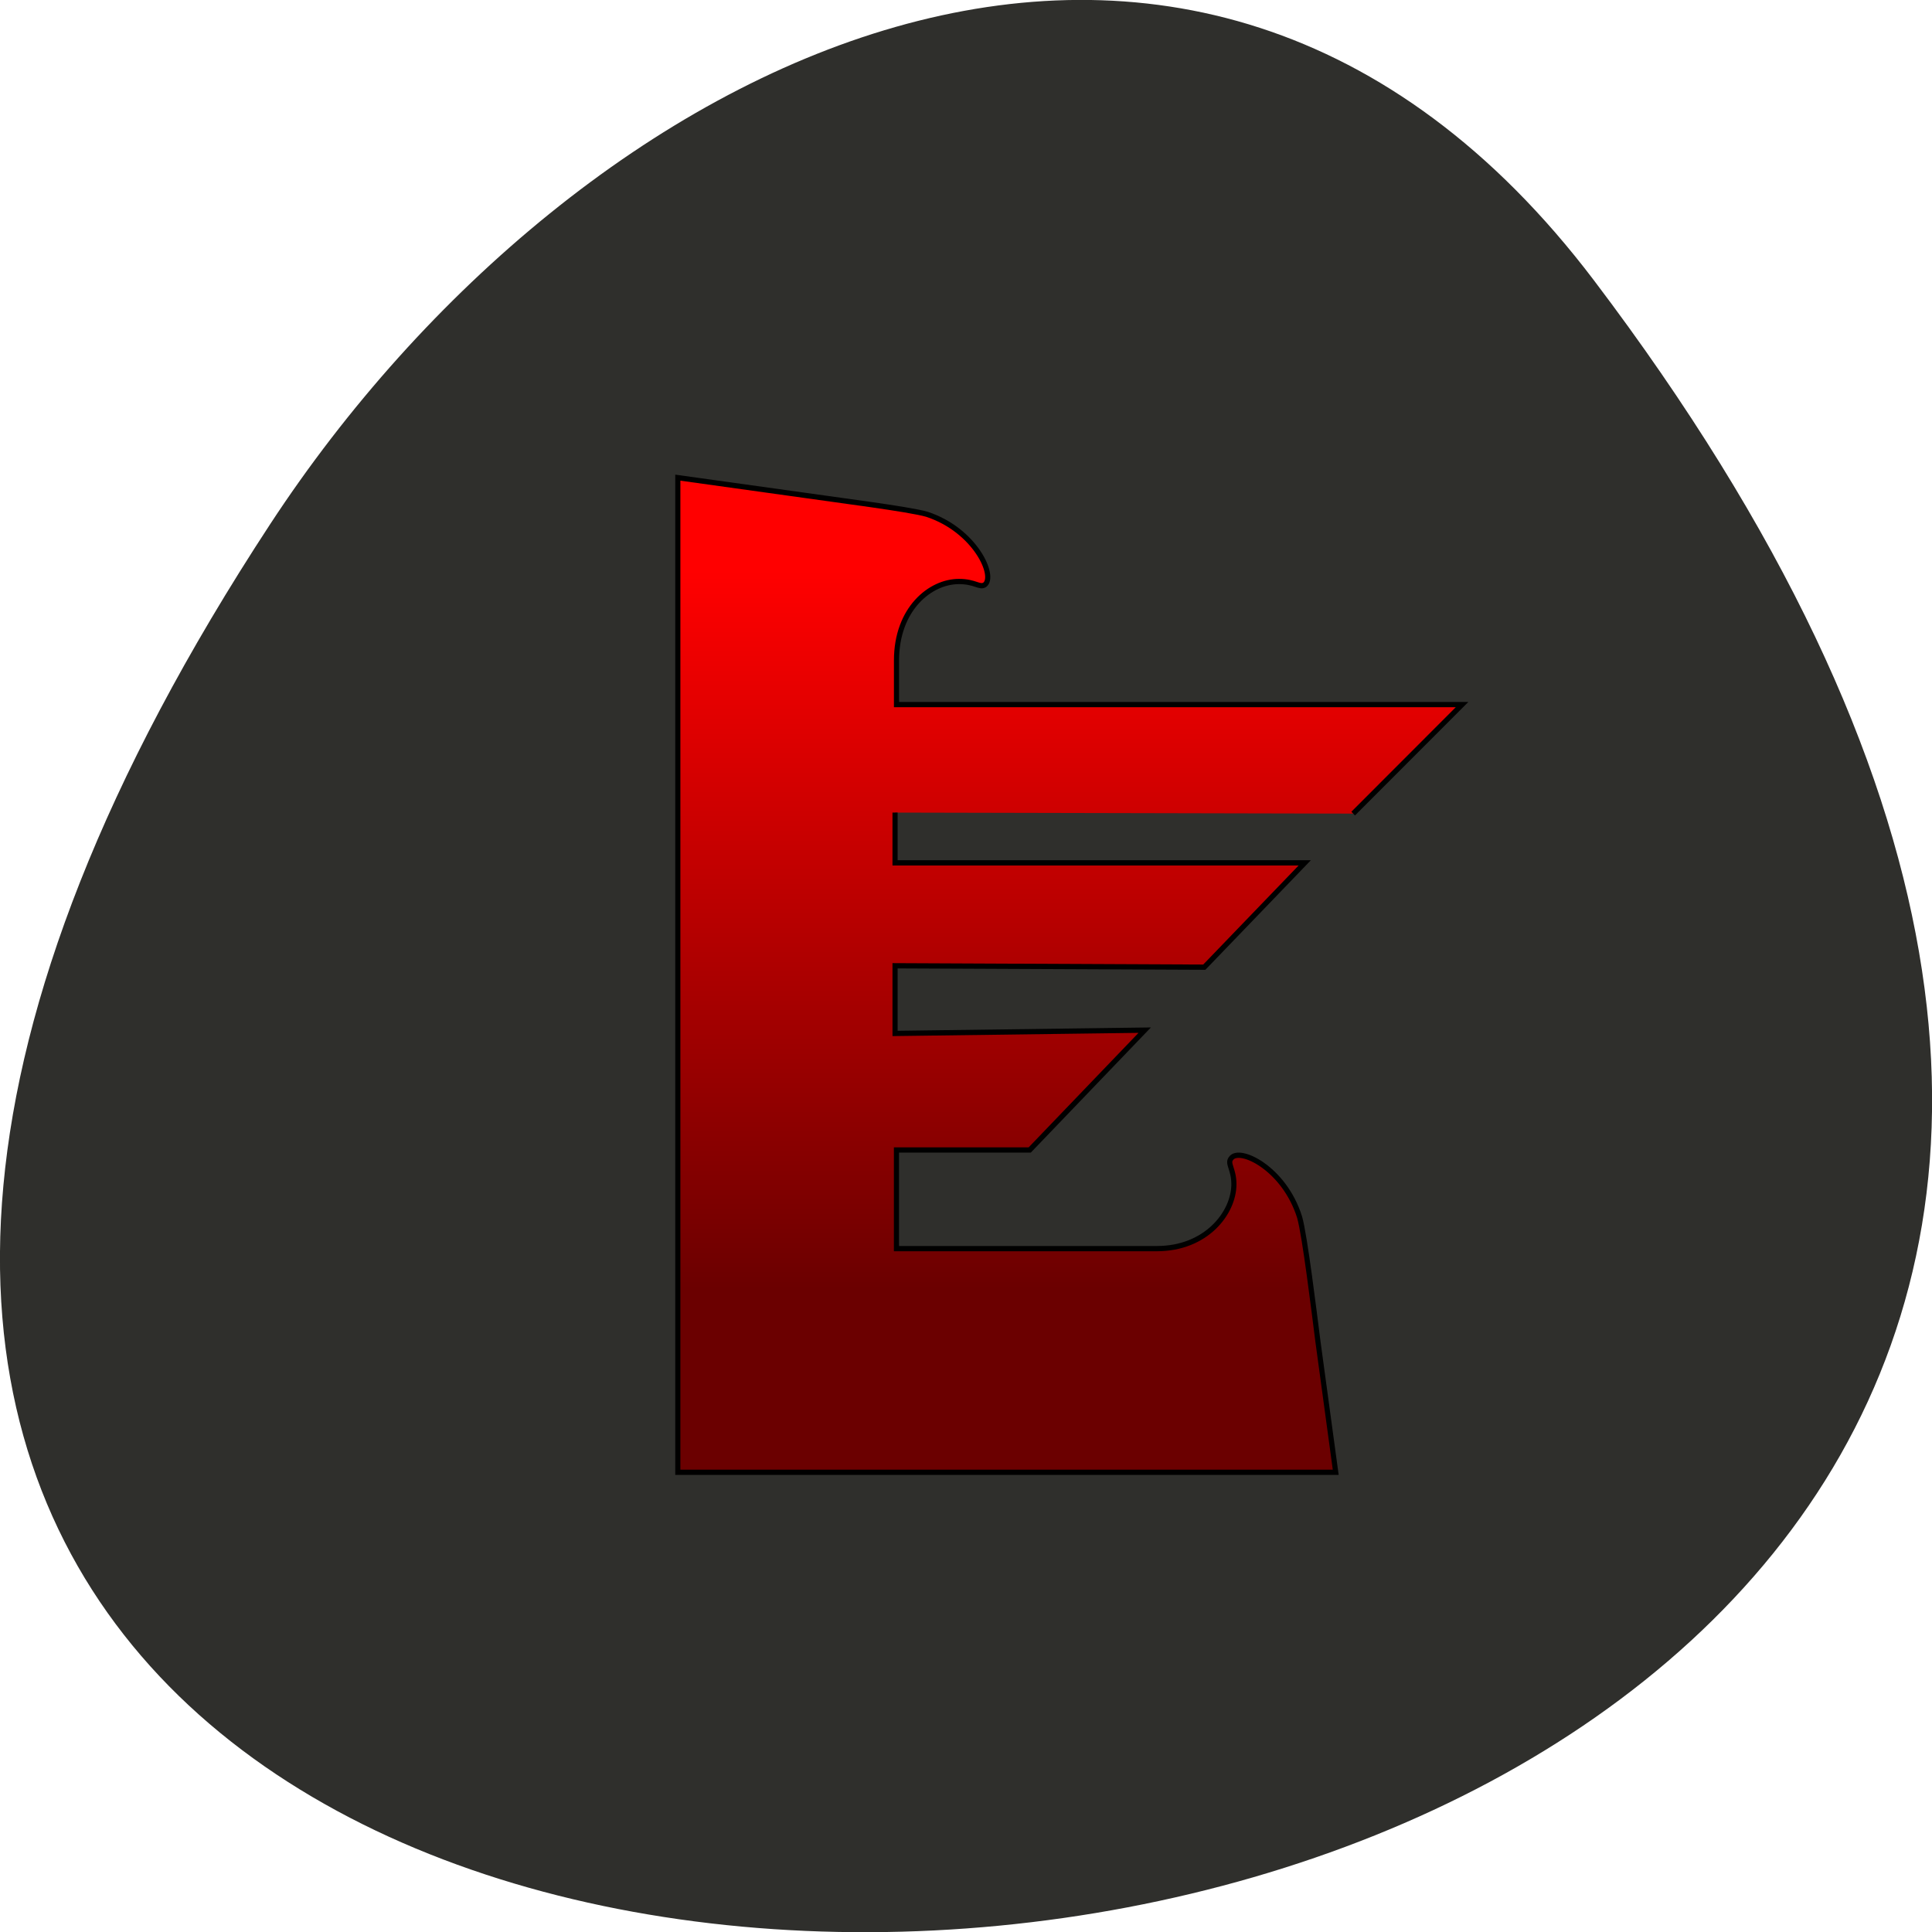 <svg xmlns="http://www.w3.org/2000/svg" viewBox="0 0 16 16"><defs><linearGradient id="0" gradientUnits="userSpaceOnUse" y1="358.33" x2="0" y2="426.67"><stop stop-color="#f00"/><stop offset="1" stop-color="#6b0000"/></linearGradient></defs><path d="m 13.199 2.32 c 12.613 16.648 -22.1 19.02 -10.961 2.02 c 2.539 -3.875 7.617 -6.43 10.961 -2.02" fill="#2f2f2c"/><path d="m -142.69 381.39 l 10.608 -10.376 h -55.1 v -4.204 c 0 -4.92 3.292 -7.514 6.081 -7.514 c 1.6 0 2.01 0.626 2.515 0.313 c 1.097 -0.805 -0.914 -5.188 -5.624 -6.709 c -1.692 -0.492 -9.01 -1.387 -11.797 -1.789 l -12.482 -1.7 v 94.68 h 64.1 l -1.737 -12.479 c -0.366 -2.818 -1.28 -10.11 -1.783 -11.808 c -1.509 -4.696 -5.898 -6.709 -6.676 -5.591 c -0.412 0.492 0.274 0.984 0.274 2.46 c 0 2.728 -2.698 6.127 -7.499 6.127 h -25.376 v -9.392 h 12.985 l 11.202 -11.405 l -24.325 0.313 v -6.441 l 30.13 0.134 l 9.785 -9.929 h -39.916 v -4.786" transform="matrix(0.085 0 0 0.087 23.335 -26.443)" fill="url(#0)" stroke="#000" stroke-width="0.5" stroke-miterlimit="10"/></svg>